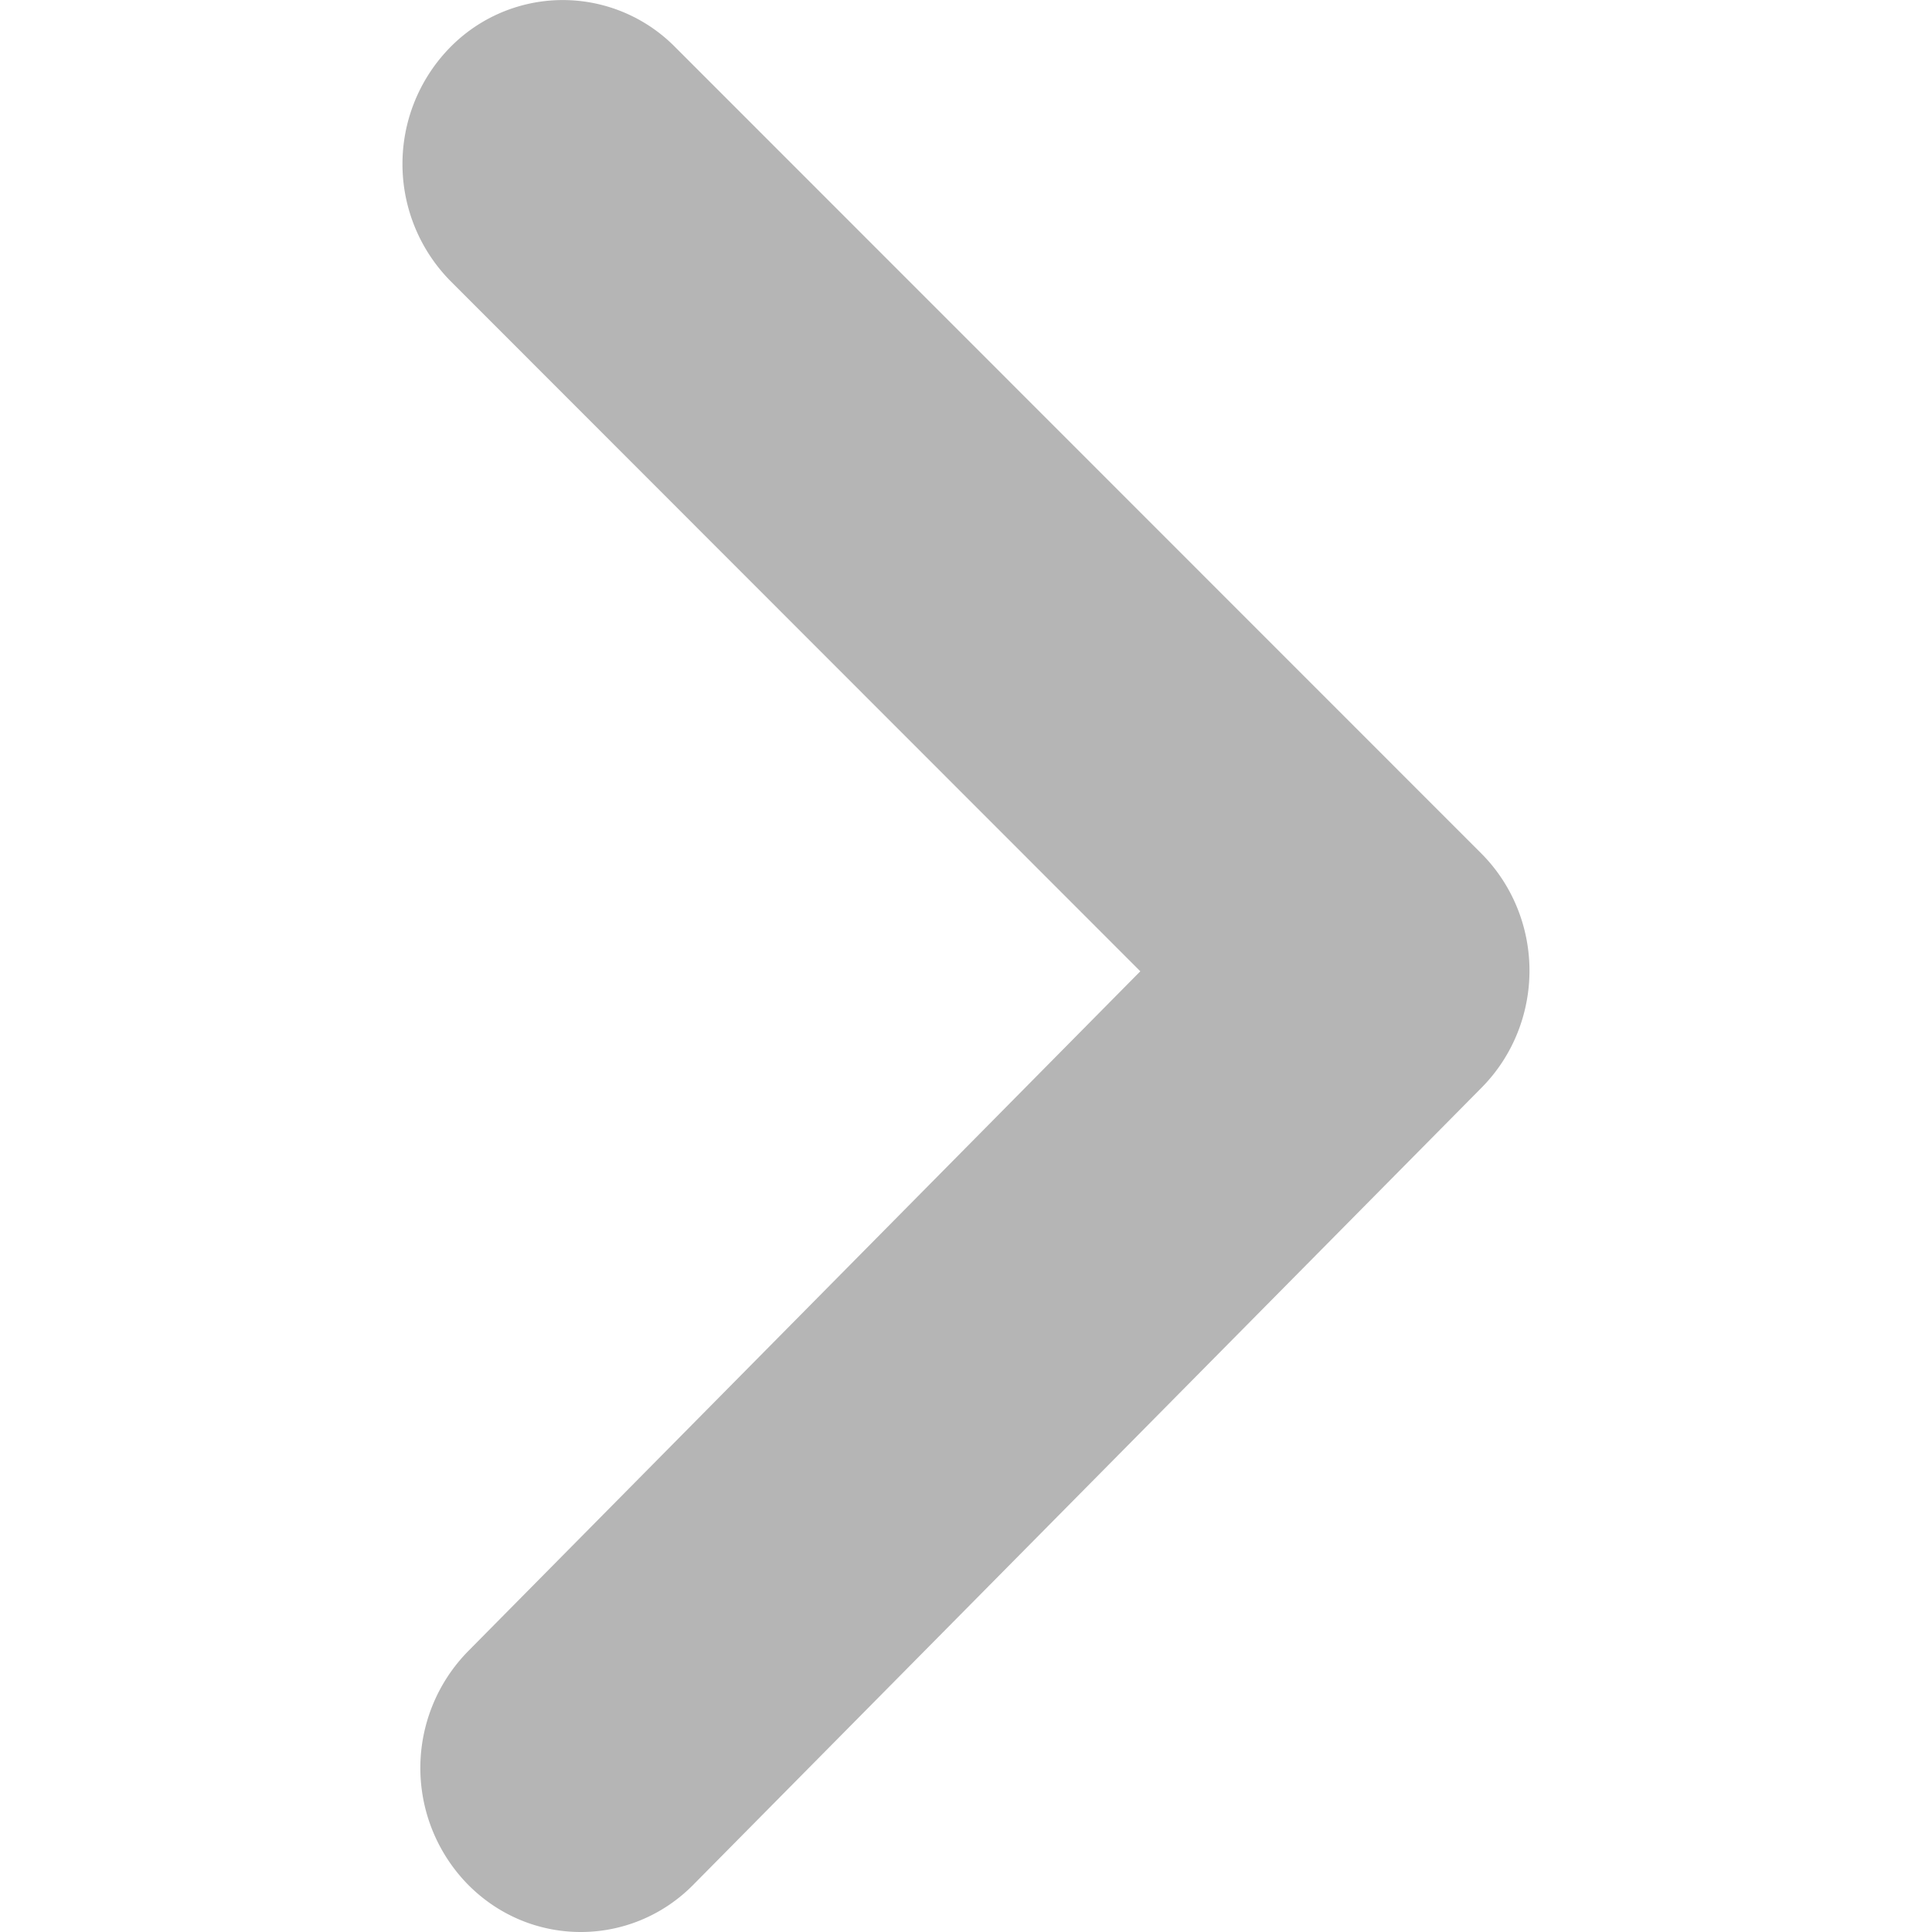 <?xml version="1.0" standalone="no"?><!DOCTYPE svg PUBLIC "-//W3C//DTD SVG 1.1//EN" "http://www.w3.org/Graphics/SVG/1.1/DTD/svg11.dtd"><svg t="1587093344931" class="icon" viewBox="0 0 1024 1024" version="1.1" xmlns="http://www.w3.org/2000/svg" p-id="2451" xmlns:xlink="http://www.w3.org/1999/xlink" width="64" height="64"><defs><style type="text/css"></style></defs><path d="M307.832 1024c-21.958 0-43.803-8.59-60.471-25.827a88.289 88.289 0 0 1 0.683-122.933l356.341-360.437L238.885 149.075A88.289 88.289 0 0 1 237.576 26.142 83.624 83.624 0 0 1 357.722 24.834L785.058 452.284c16.27 16.27 25.542 38.626 25.599 61.95s-9.045 45.68-25.201 62.064l-417.893 422.558c-16.497 16.782-38.171 25.144-59.732 25.144z" fill="#B5B5B5" p-id="2452"></path></svg>